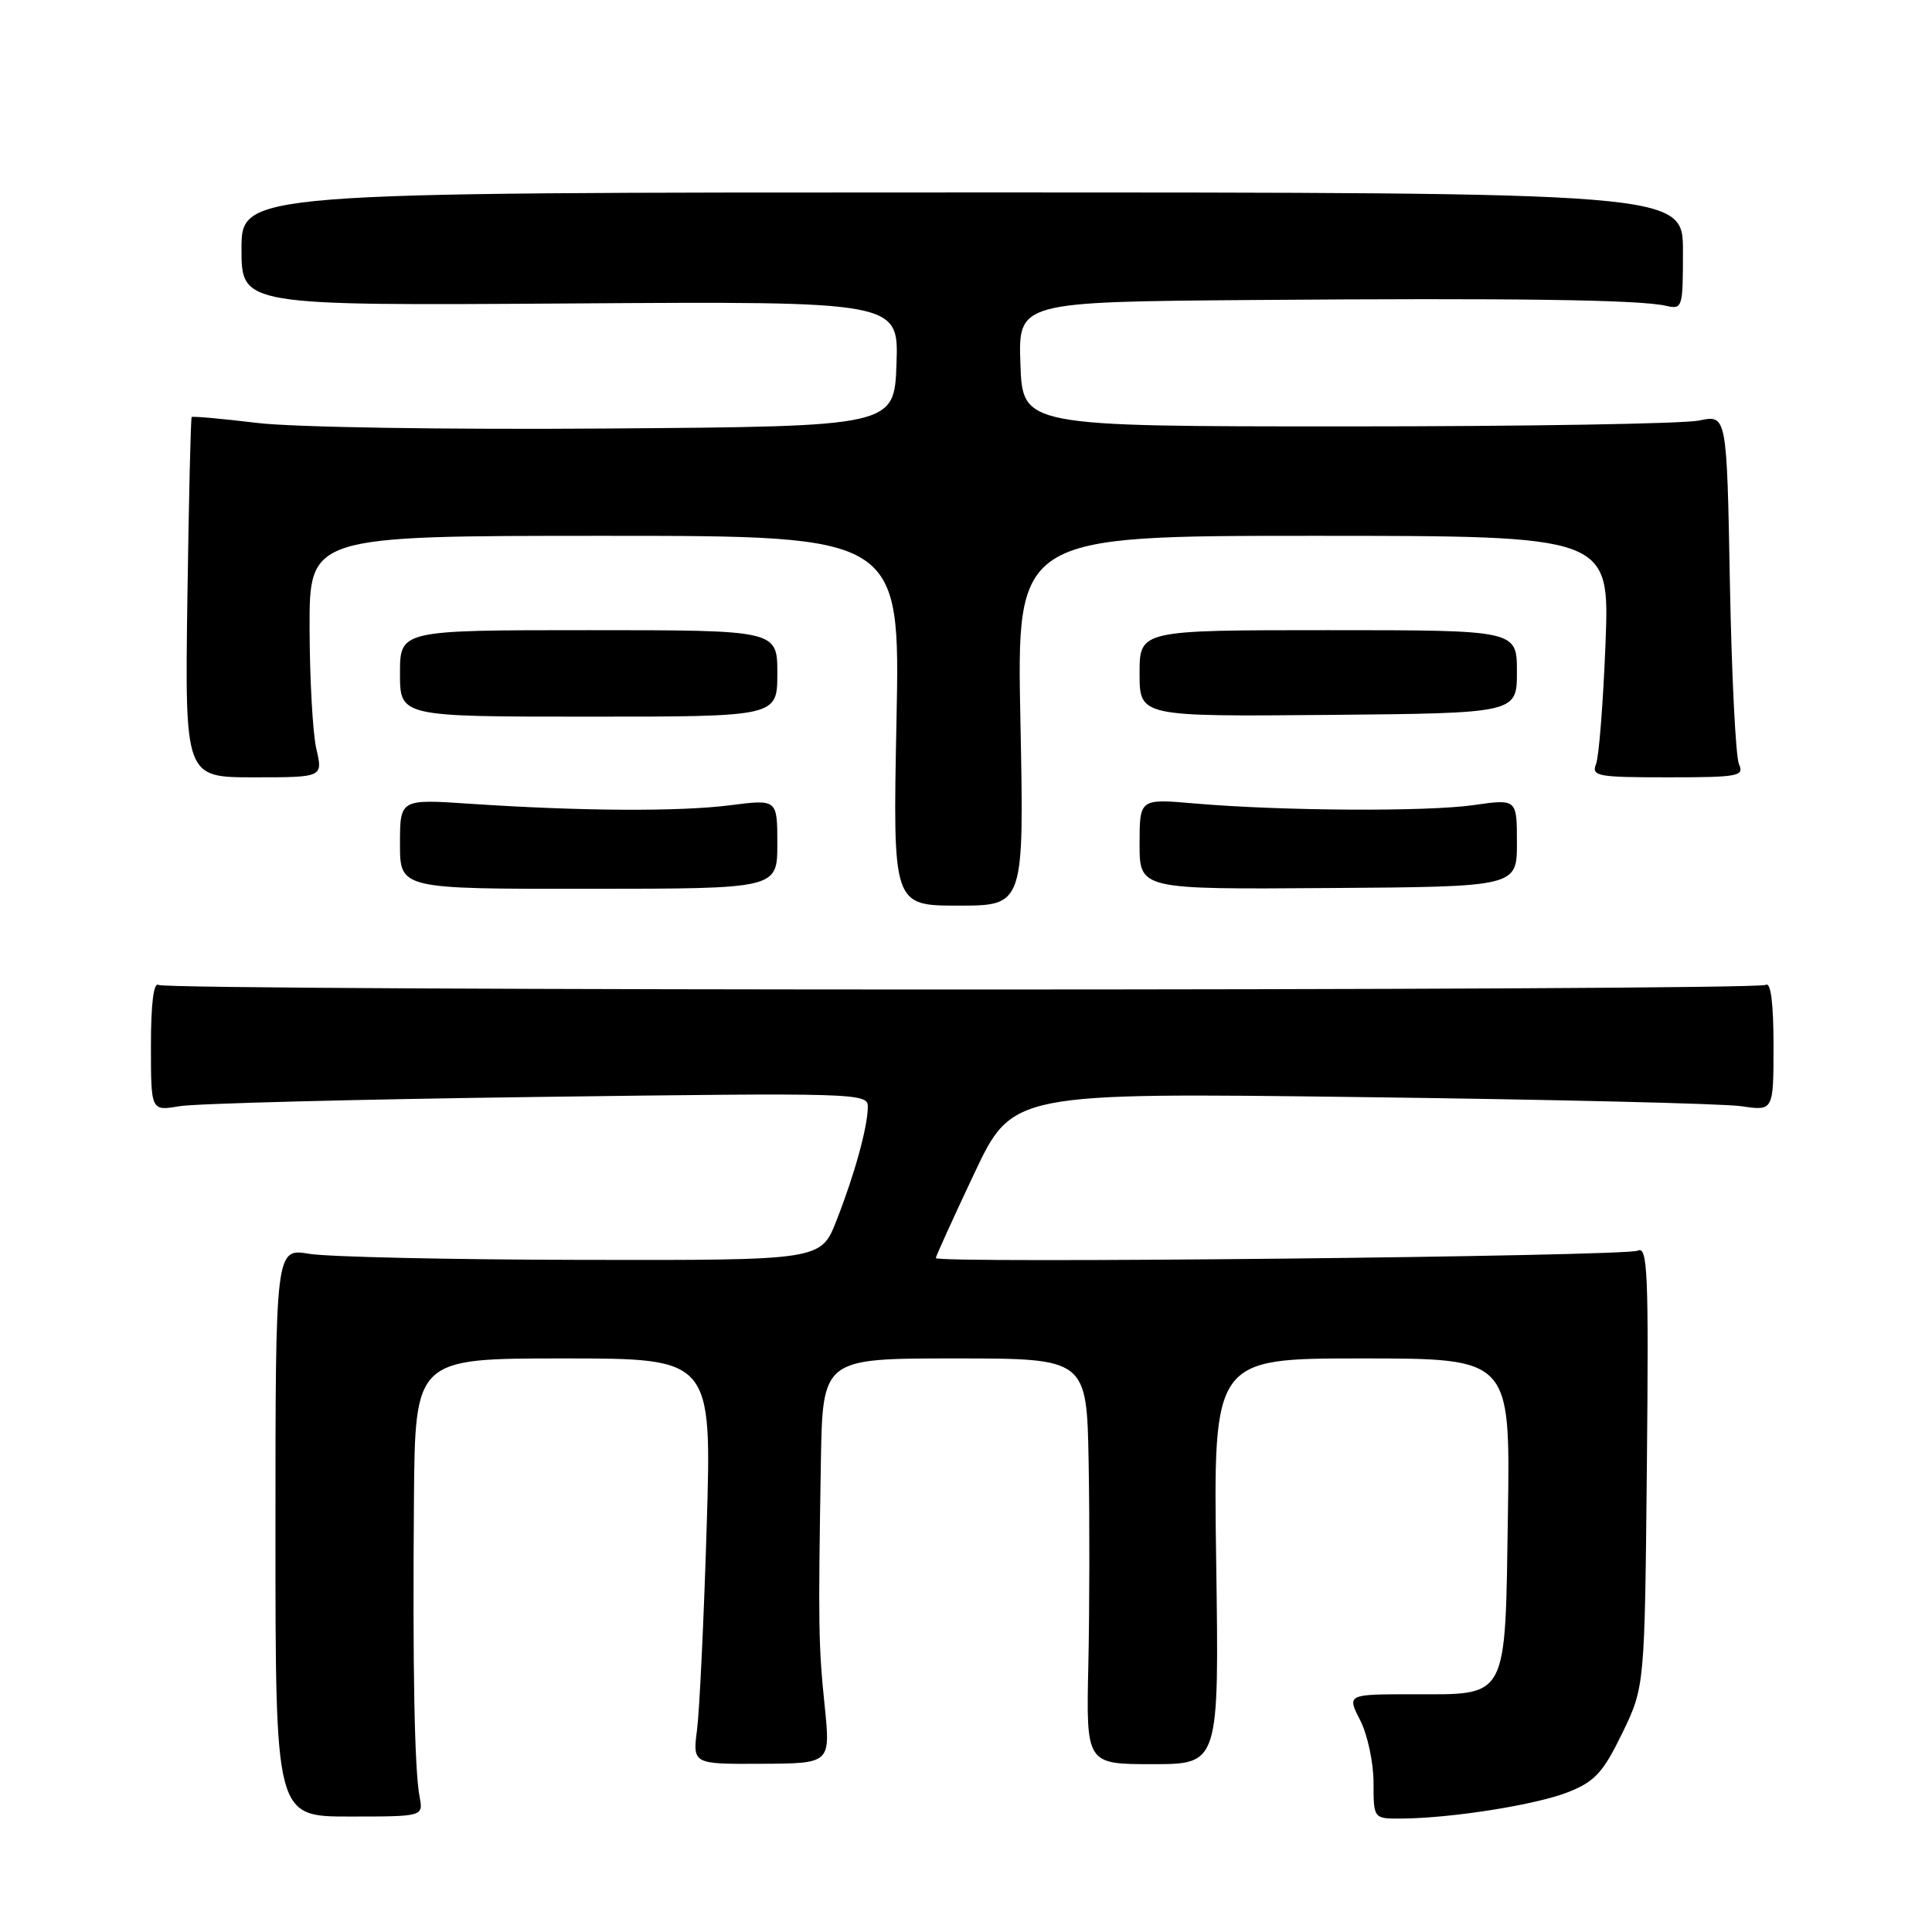 <?xml version="1.0" encoding="UTF-8" standalone="no"?>
<!DOCTYPE svg PUBLIC "-//W3C//DTD SVG 1.1//EN" "http://www.w3.org/Graphics/SVG/1.1/DTD/svg11.dtd" >
<svg xmlns="http://www.w3.org/2000/svg" xmlns:xlink="http://www.w3.org/1999/xlink" version="1.1" viewBox="0 0 256 256">
 <g >
 <path fill="currentColor"
d=" M 55.60 238.10 C 54.92 234.55 54.67 221.11 54.85 198.75 C 55.00 180.00 55.00 180.00 74.66 180.00 C 94.32 180.00 94.32 180.00 93.64 202.25 C 93.27 214.49 92.69 226.58 92.37 229.13 C 91.77 233.76 91.77 233.76 100.91 233.71 C 110.05 233.67 110.05 233.67 109.28 226.09 C 108.45 218.03 108.41 215.38 108.77 193.75 C 109.00 180.00 109.00 180.00 126.50 180.00 C 144.00 180.00 144.00 180.00 144.25 193.75 C 144.39 201.31 144.37 213.41 144.21 220.63 C 143.92 233.76 143.92 233.76 152.73 233.76 C 161.54 233.76 161.54 233.76 161.15 206.88 C 160.77 180.00 160.77 180.00 180.44 180.00 C 200.11 180.00 200.11 180.00 199.81 200.47 C 199.43 225.48 199.95 224.50 187.20 224.50 C 178.47 224.50 178.47 224.50 180.24 227.96 C 181.21 229.87 182.00 233.58 182.00 236.21 C 182.00 241.00 182.00 241.00 185.75 240.97 C 192.45 240.91 203.64 239.13 207.86 237.44 C 211.35 236.04 212.43 234.85 214.96 229.65 C 217.93 223.50 217.93 223.50 218.22 194.24 C 218.47 168.50 218.32 165.07 217.00 165.72 C 215.47 166.48 124.00 167.45 124.00 166.70 C 124.00 166.48 126.28 161.45 129.07 155.54 C 134.15 144.78 134.15 144.78 180.32 145.37 C 205.72 145.69 228.41 146.23 230.75 146.58 C 235.00 147.21 235.00 147.21 235.00 138.55 C 235.00 132.98 234.64 130.10 233.99 130.50 C 232.67 131.32 22.33 131.32 21.01 130.51 C 20.36 130.10 20.00 132.96 20.00 138.55 C 20.00 147.22 20.00 147.22 23.75 146.58 C 25.81 146.22 47.19 145.67 71.25 145.35 C 113.49 144.79 115.00 144.83 114.99 146.63 C 114.99 149.28 113.24 155.62 110.83 161.75 C 108.77 167.00 108.77 167.00 77.13 166.94 C 59.74 166.91 43.48 166.55 41.00 166.14 C 36.50 165.39 36.50 165.39 36.50 203.04 C 36.50 240.70 36.50 240.70 46.30 240.70 C 56.09 240.70 56.09 240.70 55.60 238.10 Z  M 135.21 95.50 C 134.72 71.00 134.72 71.00 174.01 71.00 C 213.29 71.00 213.29 71.00 212.74 85.25 C 212.43 93.09 211.87 100.29 211.48 101.25 C 210.85 102.85 211.67 103.00 221.00 103.00 C 230.36 103.00 231.15 102.85 230.42 101.25 C 229.99 100.29 229.45 89.48 229.22 77.22 C 228.81 54.95 228.81 54.95 225.15 55.72 C 223.14 56.15 202.15 56.50 178.50 56.50 C 135.50 56.50 135.50 56.50 135.21 48.25 C 134.92 40.00 134.92 40.00 166.21 39.75 C 200.49 39.48 217.29 39.71 220.75 40.52 C 222.94 41.02 223.00 40.81 223.00 33.27 C 223.00 25.50 223.00 25.50 127.50 25.50 C 32.00 25.50 32.00 25.50 32.00 33.00 C 32.00 40.50 32.00 40.50 75.54 40.21 C 119.08 39.92 119.08 39.92 118.79 48.21 C 118.50 56.50 118.50 56.50 80.50 56.78 C 59.05 56.94 38.83 56.62 34.07 56.04 C 29.43 55.48 25.53 55.13 25.40 55.26 C 25.27 55.39 25.02 66.19 24.83 79.25 C 24.50 103.00 24.50 103.00 33.64 103.00 C 42.79 103.00 42.79 103.00 41.92 99.25 C 41.44 97.19 41.04 89.99 41.02 83.25 C 41.00 71.00 41.00 71.00 80.14 71.00 C 119.28 71.00 119.28 71.00 118.79 95.50 C 118.30 120.00 118.30 120.00 127.00 120.00 C 135.70 120.00 135.70 120.00 135.21 95.50 Z  M 103.00 111.83 C 103.00 105.90 103.00 105.90 96.75 106.70 C 90.00 107.56 76.96 107.49 62.25 106.50 C 53.00 105.88 53.00 105.88 53.00 111.83 C 53.00 117.79 53.00 117.79 78.00 117.77 C 103.00 117.76 103.00 117.76 103.00 111.83 Z  M 201.00 111.68 C 201.00 105.86 201.00 105.86 195.25 106.68 C 189.00 107.57 169.81 107.46 158.25 106.46 C 151.00 105.83 151.00 105.83 151.00 111.84 C 151.00 117.85 151.00 117.85 176.00 117.67 C 201.00 117.50 201.00 117.50 201.00 111.68 Z  M 103.00 89.23 C 103.00 83.50 103.00 83.50 78.00 83.50 C 53.00 83.50 53.00 83.50 53.00 89.23 C 53.00 94.96 53.00 94.96 78.00 94.96 C 103.00 94.96 103.00 94.96 103.00 89.23 Z  M 201.00 89.00 C 201.00 83.50 201.00 83.50 176.00 83.50 C 151.00 83.50 151.00 83.50 151.00 89.23 C 151.00 94.95 151.00 94.95 176.00 94.73 C 201.00 94.50 201.00 94.50 201.00 89.00 Z "/>
</g>
</svg>
